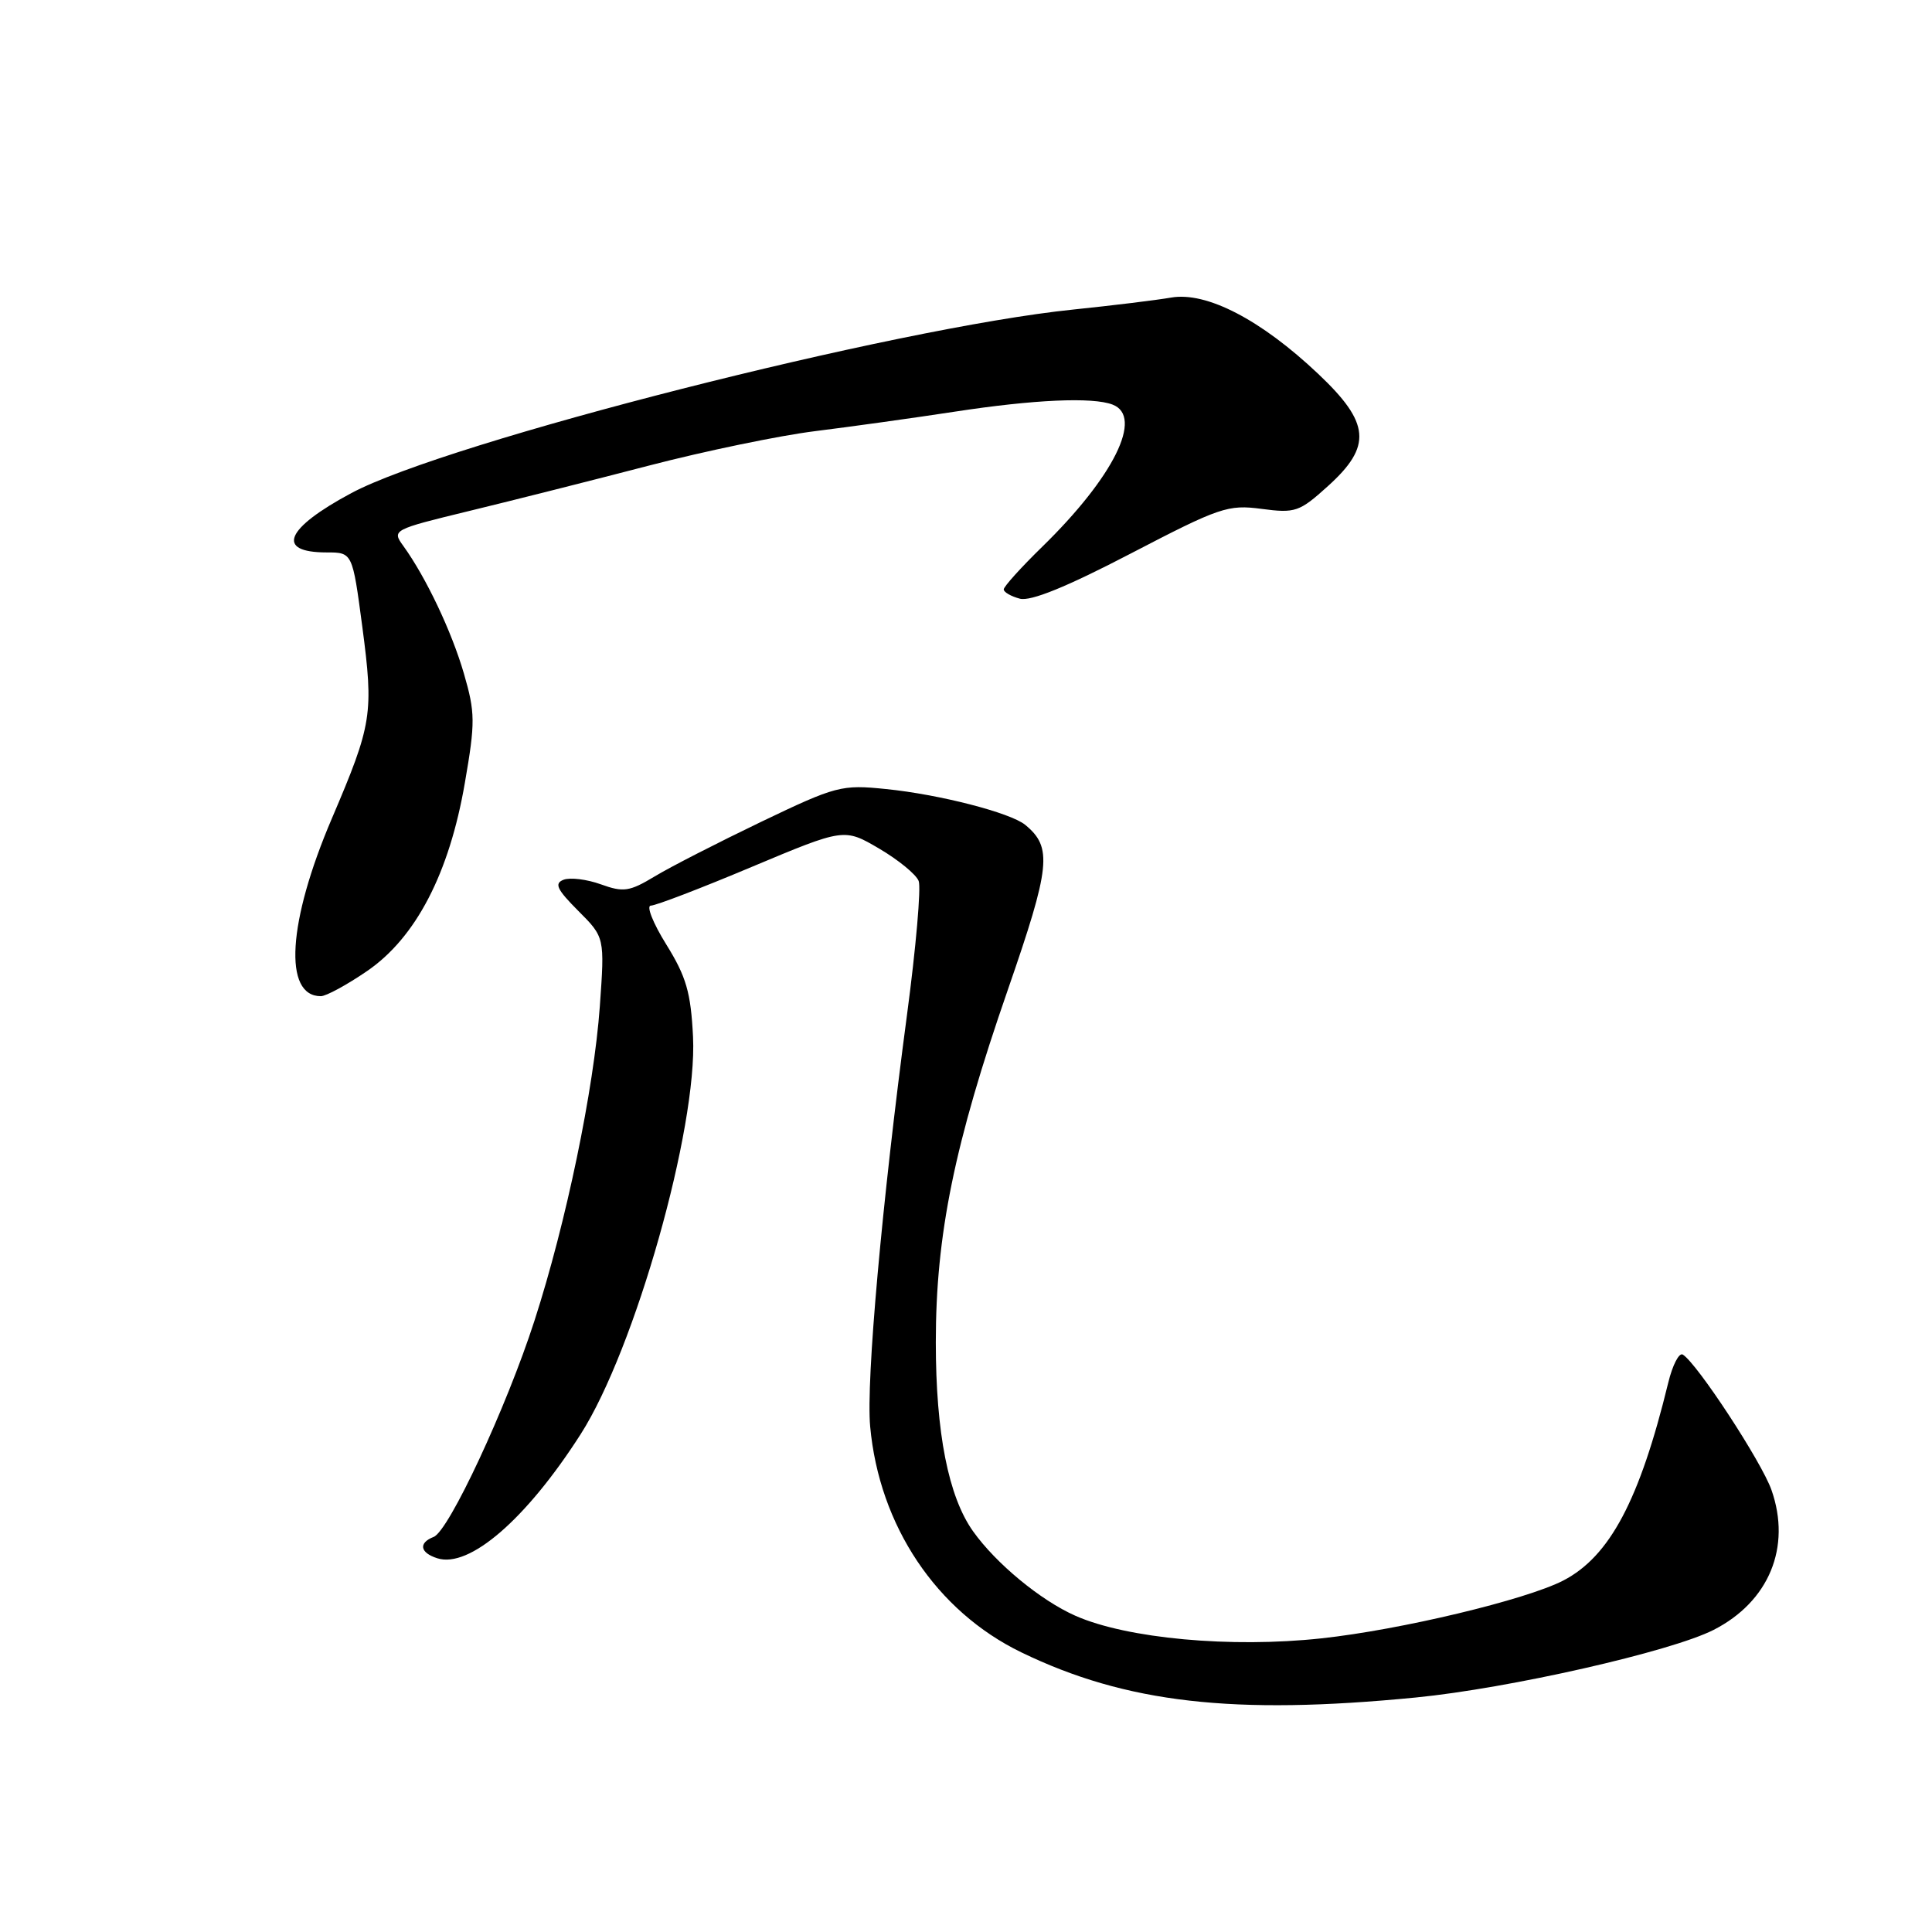 <?xml version="1.0" encoding="UTF-8" standalone="no"?>
<!DOCTYPE svg PUBLIC "-//W3C//DTD SVG 1.1//EN" "http://www.w3.org/Graphics/SVG/1.1/DTD/svg11.dtd" >
<svg xmlns="http://www.w3.org/2000/svg" xmlns:xlink="http://www.w3.org/1999/xlink" version="1.1" viewBox="0 0 256 256">
 <g >
 <path fill="currentColor"
d=" M 187.58 224.93 C 199.95 223.72 221.43 218.84 227.06 215.97 C 234.40 212.23 237.39 205.00 234.73 197.43 C 233.42 193.70 224.88 180.66 222.98 179.49 C 222.49 179.19 221.62 180.87 221.05 183.22 C 217.26 198.78 213.30 206.24 207.14 209.43 C 202.20 211.98 185.59 215.96 175.09 217.09 C 163.13 218.39 149.31 217.12 142.48 214.09 C 137.89 212.06 131.98 207.18 128.94 202.91 C 125.67 198.32 124.00 189.86 124.00 177.86 C 124.00 163.62 126.45 151.60 133.54 131.16 C 139.21 114.80 139.47 112.28 135.85 109.30 C 133.89 107.69 124.46 105.26 117.37 104.55 C 111.51 103.95 110.78 104.14 100.87 108.89 C 95.17 111.63 88.81 114.88 86.75 116.13 C 83.41 118.14 82.61 118.26 79.62 117.18 C 77.77 116.51 75.55 116.24 74.68 116.57 C 73.41 117.06 73.79 117.85 76.62 120.69 C 80.13 124.20 80.13 124.20 79.48 133.35 C 78.69 144.34 75.02 162.01 70.82 175.00 C 67.10 186.52 59.47 202.88 57.46 203.65 C 55.42 204.44 55.64 205.75 57.95 206.48 C 62.19 207.83 69.73 201.31 76.94 190.04 C 84.13 178.80 92.42 149.48 91.83 137.39 C 91.54 131.49 90.93 129.41 88.28 125.14 C 86.52 122.31 85.61 120.00 86.24 120.00 C 86.88 120.00 92.91 117.69 99.63 114.86 C 111.86 109.73 111.86 109.73 116.49 112.44 C 119.04 113.94 121.40 115.87 121.73 116.74 C 122.06 117.60 121.37 125.56 120.19 134.41 C 116.86 159.43 114.75 182.96 115.30 189.00 C 116.50 202.17 124.07 213.48 135.32 218.94 C 149.19 225.66 163.44 227.29 187.58 224.93 Z  M 48.64 128.67 C 55.11 124.24 59.54 115.71 61.60 103.71 C 62.99 95.70 62.97 94.42 61.47 89.25 C 59.84 83.65 56.45 76.51 53.45 72.35 C 51.91 70.23 52.00 70.18 62.20 67.70 C 67.86 66.33 78.58 63.62 86.00 61.69 C 93.42 59.76 103.33 57.71 108.00 57.13 C 112.67 56.55 121.00 55.39 126.50 54.55 C 137.00 52.94 144.76 52.59 147.42 53.61 C 151.55 55.19 147.58 63.20 138.09 72.46 C 135.29 75.19 133.00 77.73 133.00 78.10 C 133.00 78.46 133.96 79.02 135.14 79.33 C 136.58 79.70 141.34 77.77 149.84 73.34 C 161.62 67.21 162.72 66.84 167.17 67.43 C 171.63 68.02 172.18 67.83 175.96 64.41 C 181.83 59.11 181.56 56.05 174.67 49.54 C 167.08 42.36 159.87 38.62 155.18 39.43 C 153.16 39.78 147.31 40.49 142.18 41.02 C 118.73 43.42 59.29 58.53 46.57 65.33 C 37.80 70.02 36.47 73.20 43.28 73.20 C 46.70 73.20 46.70 73.20 48.00 82.99 C 49.53 94.59 49.32 95.93 43.97 108.46 C 38.12 122.15 37.51 132.00 42.51 132.00 C 43.21 132.00 45.97 130.50 48.64 128.67 Z "/>
</g>
</svg>